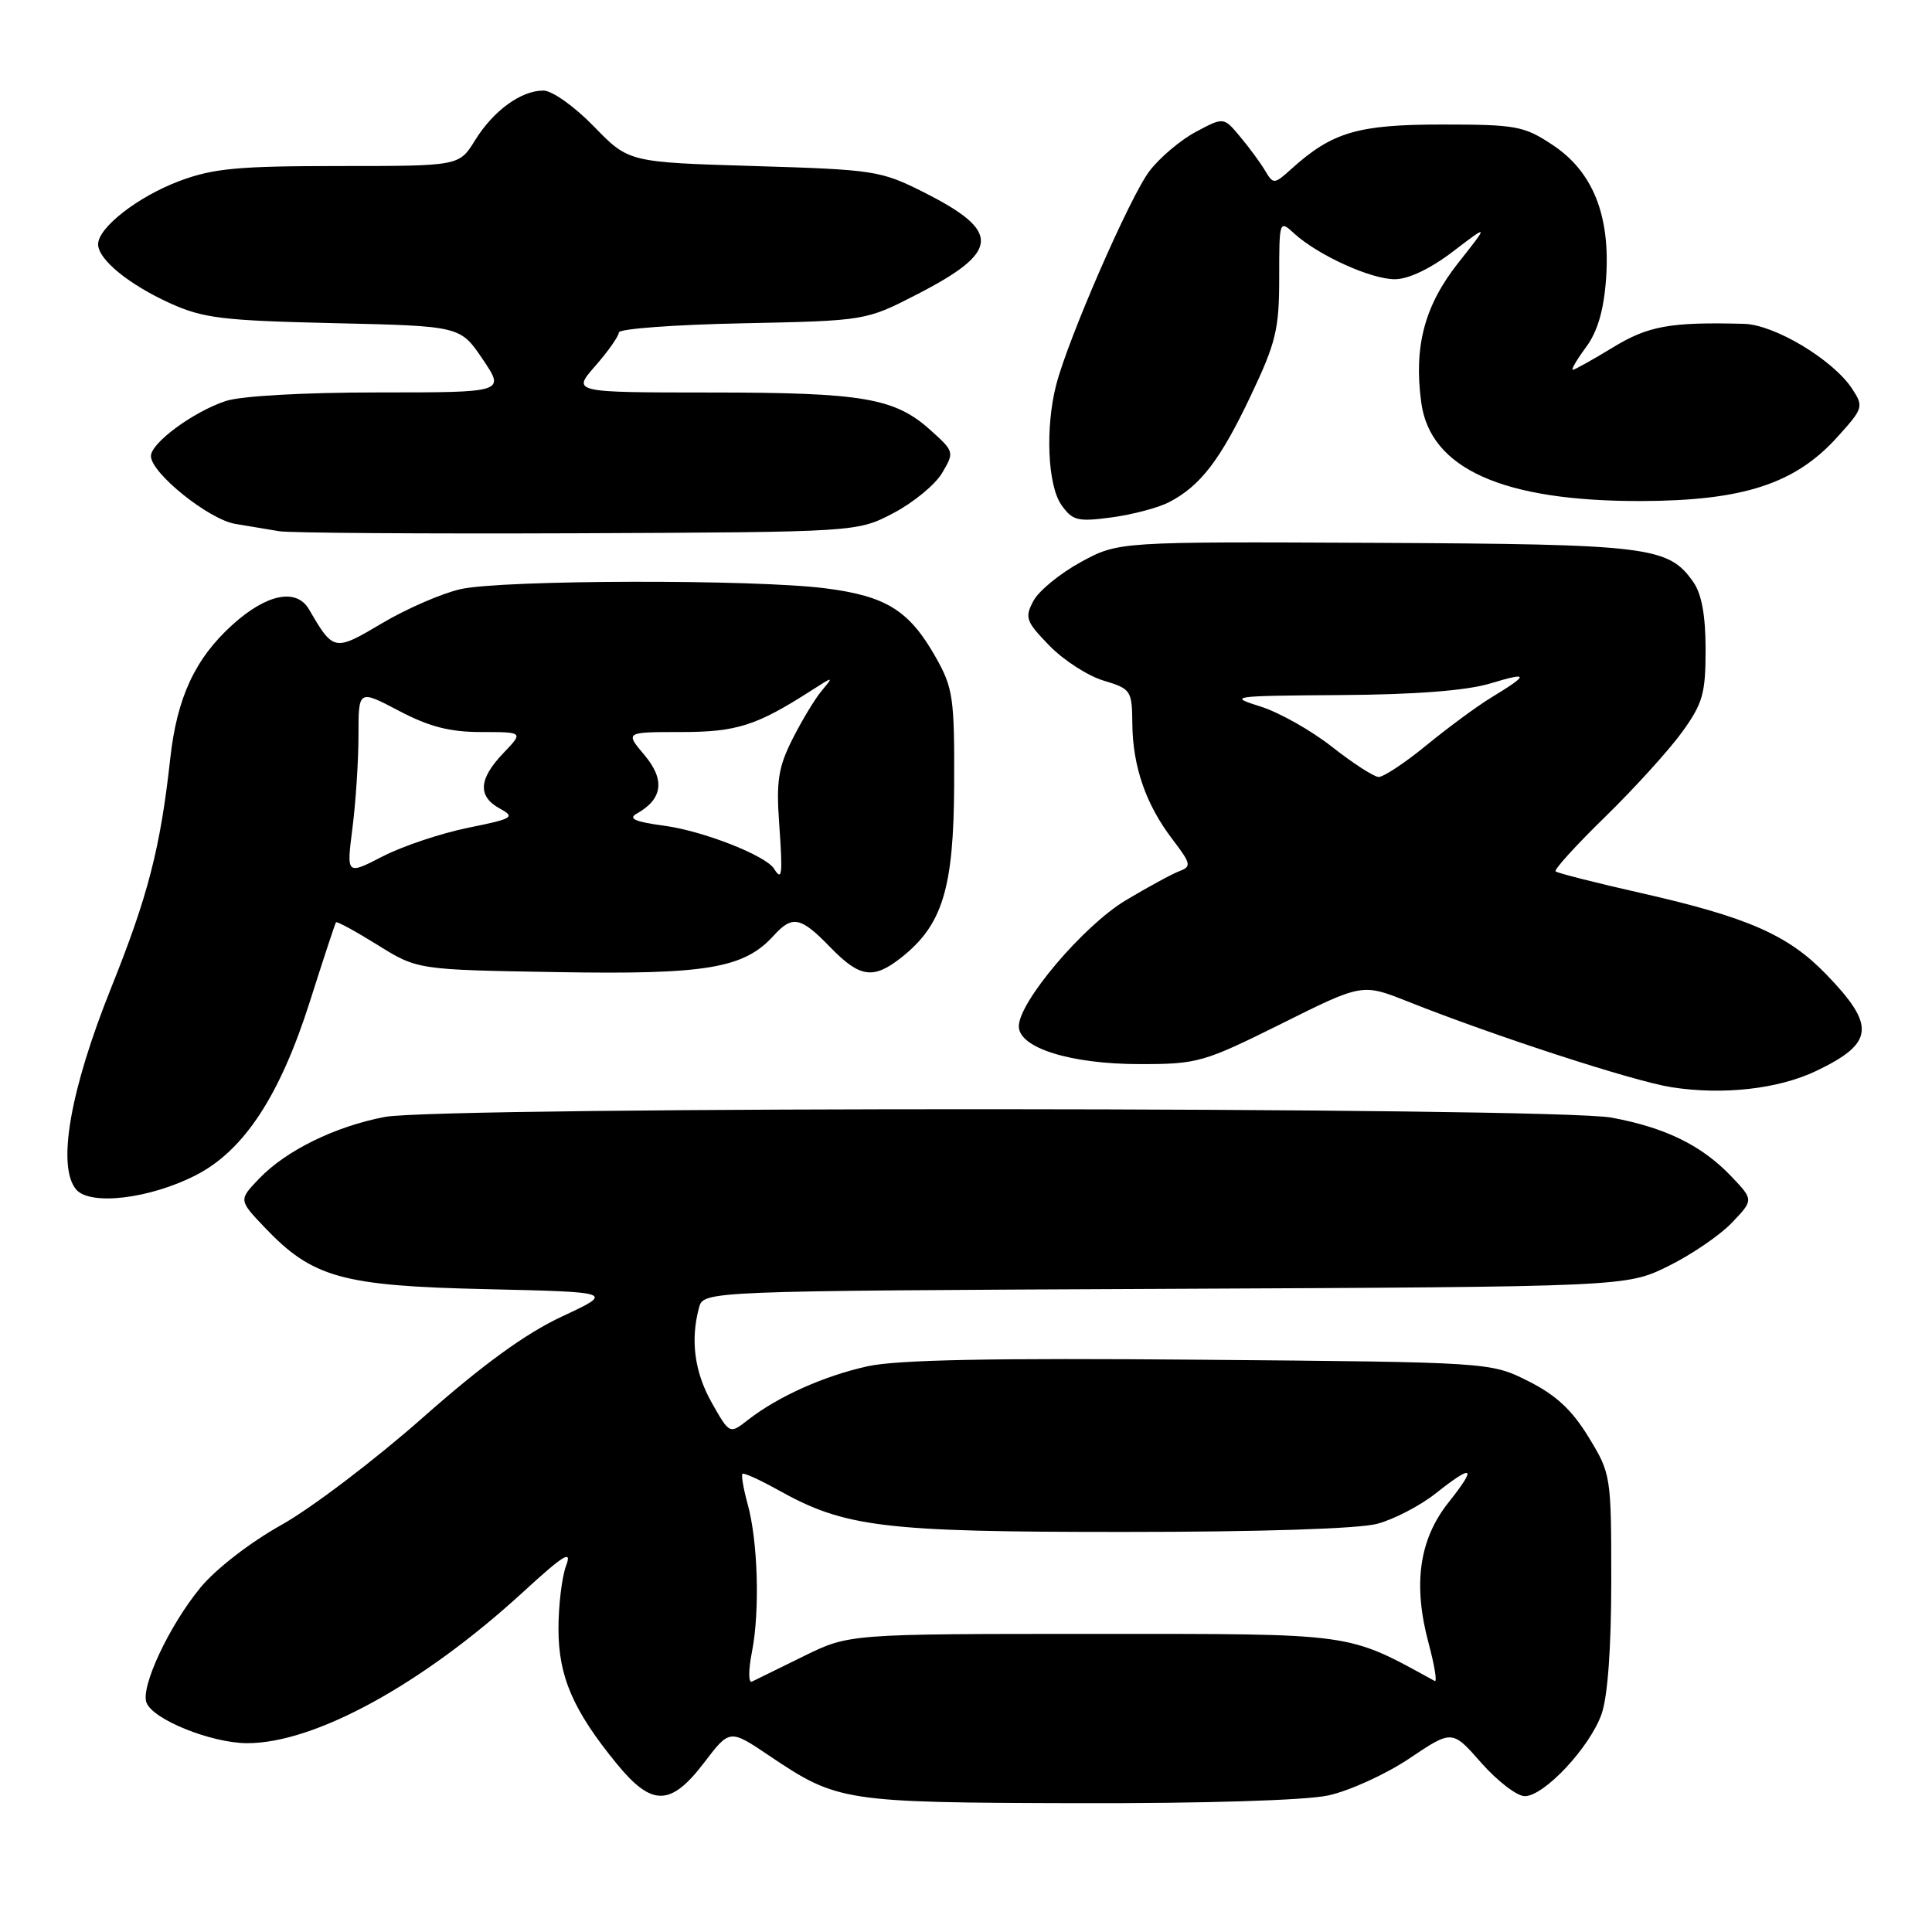 <?xml version="1.0" encoding="UTF-8" standalone="no"?>
<!DOCTYPE svg PUBLIC "-//W3C//DTD SVG 1.1//EN" "http://www.w3.org/Graphics/SVG/1.1/DTD/svg11.dtd" >
<svg xmlns="http://www.w3.org/2000/svg" xmlns:xlink="http://www.w3.org/1999/xlink" version="1.1" viewBox="0 0 256 256">
 <g >
 <path fill="currentColor"
d=" M 175.98 237.91 C 178.78 237.31 183.62 235.10 186.74 233.01 C 192.42 229.19 192.42 229.19 196.29 233.60 C 198.43 236.02 201.01 238.00 202.04 238.00 C 204.61 238.00 210.64 231.55 212.21 227.14 C 213.03 224.82 213.50 218.38 213.50 209.42 C 213.50 195.54 213.46 195.28 210.49 190.42 C 208.30 186.82 206.15 184.83 202.49 183.00 C 197.50 180.50 197.50 180.50 159.00 180.17 C 131.60 179.93 118.91 180.18 115.00 181.03 C 109.18 182.31 103.09 185.04 99.09 188.16 C 96.68 190.04 96.68 190.04 94.34 185.92 C 92.03 181.85 91.46 177.62 92.62 173.28 C 93.22 171.06 93.22 171.06 154.36 170.78 C 215.50 170.50 215.50 170.50 221.03 167.78 C 224.07 166.29 227.87 163.70 229.47 162.03 C 232.37 159.00 232.37 159.00 229.44 155.91 C 225.53 151.79 220.69 149.41 213.53 148.09 C 205.78 146.66 58.51 146.58 50.99 148.00 C 44.43 149.25 37.91 152.44 34.34 156.17 C 31.62 159.01 31.62 159.01 35.06 162.63 C 41.40 169.30 45.30 170.39 64.45 170.82 C 81.39 171.21 81.39 171.21 74.45 174.45 C 69.62 176.71 63.99 180.80 56.00 187.86 C 49.67 193.45 41.25 199.85 37.27 202.07 C 33.12 204.39 28.54 207.94 26.54 210.39 C 22.40 215.43 18.61 223.54 19.41 225.61 C 20.26 227.85 27.97 230.95 32.71 230.98 C 41.65 231.02 55.93 223.22 69.27 210.99 C 74.72 205.99 75.83 205.31 75.01 207.46 C 74.46 208.93 74.00 212.70 74.00 215.83 C 74.00 222.16 75.95 226.66 81.75 233.74 C 86.39 239.40 88.87 239.36 93.30 233.56 C 96.69 229.11 96.69 229.11 101.93 232.64 C 110.98 238.73 111.75 238.85 142.70 238.93 C 159.56 238.97 172.95 238.56 175.98 237.91 Z  M 25.97 155.71 C 32.34 152.44 37.09 145.19 41.06 132.71 C 42.84 127.10 44.40 122.37 44.52 122.21 C 44.64 122.05 47.12 123.40 50.03 125.21 C 55.31 128.50 55.31 128.50 73.85 128.81 C 93.63 129.15 98.60 128.31 102.53 123.96 C 104.99 121.25 106.10 121.47 110.00 125.50 C 113.92 129.54 115.70 129.81 119.39 126.91 C 124.89 122.58 126.37 117.76 126.43 104.00 C 126.48 92.47 126.29 91.16 123.99 87.09 C 120.49 80.90 117.45 78.99 109.41 77.96 C 99.94 76.74 66.52 76.82 61.00 78.07 C 58.52 78.64 53.86 80.66 50.63 82.58 C 44.29 86.34 44.19 86.32 40.95 80.75 C 39.29 77.90 35.36 78.68 30.84 82.75 C 25.86 87.24 23.45 92.41 22.56 100.50 C 21.25 112.38 19.62 118.70 14.72 130.91 C 9.28 144.47 7.53 154.53 10.08 157.60 C 11.91 159.80 19.86 158.85 25.97 155.71 Z  M 240.67 141.90 C 248.37 138.21 248.59 135.91 241.90 129.02 C 236.91 123.88 231.55 121.53 217.52 118.35 C 211.48 116.99 206.35 115.68 206.12 115.46 C 205.90 115.23 208.86 111.97 212.72 108.21 C 216.57 104.45 221.13 99.42 222.86 97.04 C 225.63 93.21 226.00 91.92 226.00 86.07 C 226.00 81.56 225.48 78.70 224.37 77.12 C 221.07 72.41 218.60 72.11 182.24 71.93 C 148.19 71.77 148.19 71.77 143.21 74.48 C 140.48 75.97 137.65 78.28 136.94 79.61 C 135.75 81.83 135.93 82.34 139.04 85.54 C 140.91 87.47 144.14 89.56 146.22 90.18 C 149.87 91.28 150.00 91.48 150.04 95.91 C 150.10 101.60 151.84 106.61 155.36 111.22 C 157.82 114.45 157.90 114.82 156.28 115.43 C 155.30 115.80 152.10 117.54 149.16 119.30 C 143.57 122.65 135.00 132.75 135.00 135.99 C 135.00 138.86 141.87 141.00 151.04 141.00 C 158.70 141.00 159.49 140.77 169.77 135.66 C 180.50 130.31 180.50 130.31 186.50 132.69 C 198.11 137.31 216.49 143.28 221.47 144.06 C 228.31 145.13 235.66 144.30 240.67 141.90 Z  M 118.36 68.00 C 121.00 66.62 123.91 64.23 124.83 62.68 C 126.47 59.91 126.45 59.83 123.30 57.00 C 118.56 52.73 114.35 52.01 94.15 52.01 C 75.79 52.00 75.79 52.00 78.90 48.47 C 80.60 46.52 82.00 44.53 82.00 44.05 C 82.00 43.57 89.36 43.02 98.36 42.84 C 114.71 42.50 114.71 42.50 121.52 39.00 C 132.54 33.33 132.72 30.68 122.45 25.50 C 116.72 22.61 115.88 22.48 99.90 22.00 C 83.30 21.50 83.30 21.50 78.69 16.75 C 76.11 14.10 73.16 12.00 72.00 12.00 C 69.03 12.00 65.37 14.67 62.94 18.60 C 60.84 22.00 60.84 22.00 44.96 22.00 C 31.56 22.00 28.25 22.31 23.79 23.98 C 18.28 26.05 13.00 30.15 13.00 32.37 C 13.00 34.37 17.04 37.68 22.51 40.17 C 26.92 42.17 29.46 42.48 44.25 42.82 C 60.99 43.20 60.99 43.20 63.96 47.60 C 66.93 52.00 66.93 52.00 50.12 52.00 C 40.20 52.00 31.90 52.47 29.90 53.14 C 25.58 54.58 20.00 58.70 20.00 60.43 C 20.00 62.68 27.68 68.85 31.19 69.42 C 33.01 69.72 35.62 70.15 37.00 70.39 C 38.38 70.62 56.16 70.74 76.53 70.66 C 113.56 70.50 113.56 70.50 118.36 68.00 Z  M 154.91 66.54 C 159.06 64.38 161.67 60.99 165.71 52.48 C 169.08 45.39 169.50 43.64 169.50 36.81 C 169.50 29.18 169.52 29.13 171.50 30.95 C 174.65 33.82 181.64 37.00 184.82 37.00 C 186.61 37.00 189.54 35.61 192.51 33.34 C 197.30 29.68 197.30 29.68 193.21 34.85 C 188.76 40.49 187.32 45.90 188.32 53.31 C 189.49 62.11 199.15 66.44 217.50 66.39 C 230.97 66.35 237.86 64.11 243.43 57.94 C 246.90 54.11 246.97 53.88 245.42 51.52 C 242.90 47.67 235.14 43.01 231.08 42.91 C 221.30 42.65 218.38 43.18 213.68 46.06 C 211.03 47.67 208.66 49.00 208.40 49.00 C 208.15 49.00 208.94 47.65 210.16 46.00 C 211.68 43.94 212.51 41.12 212.81 36.97 C 213.41 28.59 211.08 22.74 205.72 19.20 C 201.94 16.69 200.88 16.50 191.07 16.50 C 179.93 16.50 176.53 17.50 171.13 22.37 C 168.83 24.44 168.73 24.45 167.63 22.61 C 167.01 21.56 165.52 19.54 164.32 18.11 C 162.15 15.50 162.15 15.50 158.46 17.47 C 156.43 18.55 153.66 20.89 152.31 22.67 C 149.75 26.01 141.52 44.89 139.95 51.00 C 138.49 56.66 138.82 64.30 140.63 66.89 C 142.11 68.99 142.77 69.16 147.29 68.56 C 150.05 68.19 153.48 67.28 154.91 66.54 Z  M 99.64 218.87 C 100.70 213.47 100.43 204.23 99.07 199.31 C 98.51 197.27 98.20 195.47 98.38 195.29 C 98.55 195.12 100.68 196.08 103.10 197.43 C 111.97 202.39 117.01 203.00 148.96 202.99 C 166.92 202.99 180.07 202.57 182.50 201.91 C 184.70 201.32 188.16 199.52 190.19 197.92 C 195.25 193.92 195.76 194.26 191.93 199.09 C 188.03 204.01 187.20 209.95 189.31 217.79 C 190.09 220.70 190.45 222.92 190.11 222.74 C 178.33 216.29 179.85 216.50 145.00 216.50 C 112.50 216.50 112.50 216.50 106.50 219.45 C 103.20 221.08 100.11 222.59 99.64 222.82 C 99.16 223.05 99.16 221.30 99.64 218.87 Z  M 46.70 109.73 C 47.14 106.30 47.50 100.77 47.50 97.43 C 47.50 91.37 47.50 91.37 52.85 94.18 C 56.87 96.30 59.60 97.00 63.79 97.00 C 69.37 97.00 69.37 97.00 66.69 99.80 C 63.41 103.23 63.27 105.53 66.25 107.15 C 68.32 108.28 67.97 108.48 62.00 109.69 C 58.42 110.42 53.34 112.12 50.70 113.48 C 45.91 115.95 45.91 115.95 46.70 109.73 Z  M 102.57 115.12 C 101.49 113.36 93.12 110.09 88.00 109.41 C 84.15 108.90 83.19 108.47 84.37 107.81 C 87.81 105.89 88.15 103.33 85.41 100.07 C 82.82 97.00 82.82 97.00 90.20 97.00 C 97.61 97.00 100.22 96.17 107.50 91.50 C 110.48 89.59 110.49 89.59 108.87 91.54 C 107.97 92.62 106.23 95.50 105.00 97.95 C 103.13 101.66 102.84 103.52 103.25 109.20 C 103.73 115.94 103.63 116.82 102.57 115.12 Z  M 176.50 98.96 C 173.75 96.79 169.47 94.38 167.00 93.61 C 162.68 92.26 163.09 92.20 177.59 92.10 C 187.52 92.04 194.31 91.51 197.44 90.57 C 202.64 89.00 202.67 89.34 197.58 92.44 C 195.72 93.57 191.87 96.41 189.01 98.75 C 186.16 101.09 183.30 102.98 182.66 102.95 C 182.02 102.92 179.25 101.12 176.50 98.96 Z "/>
</g>
</svg>
